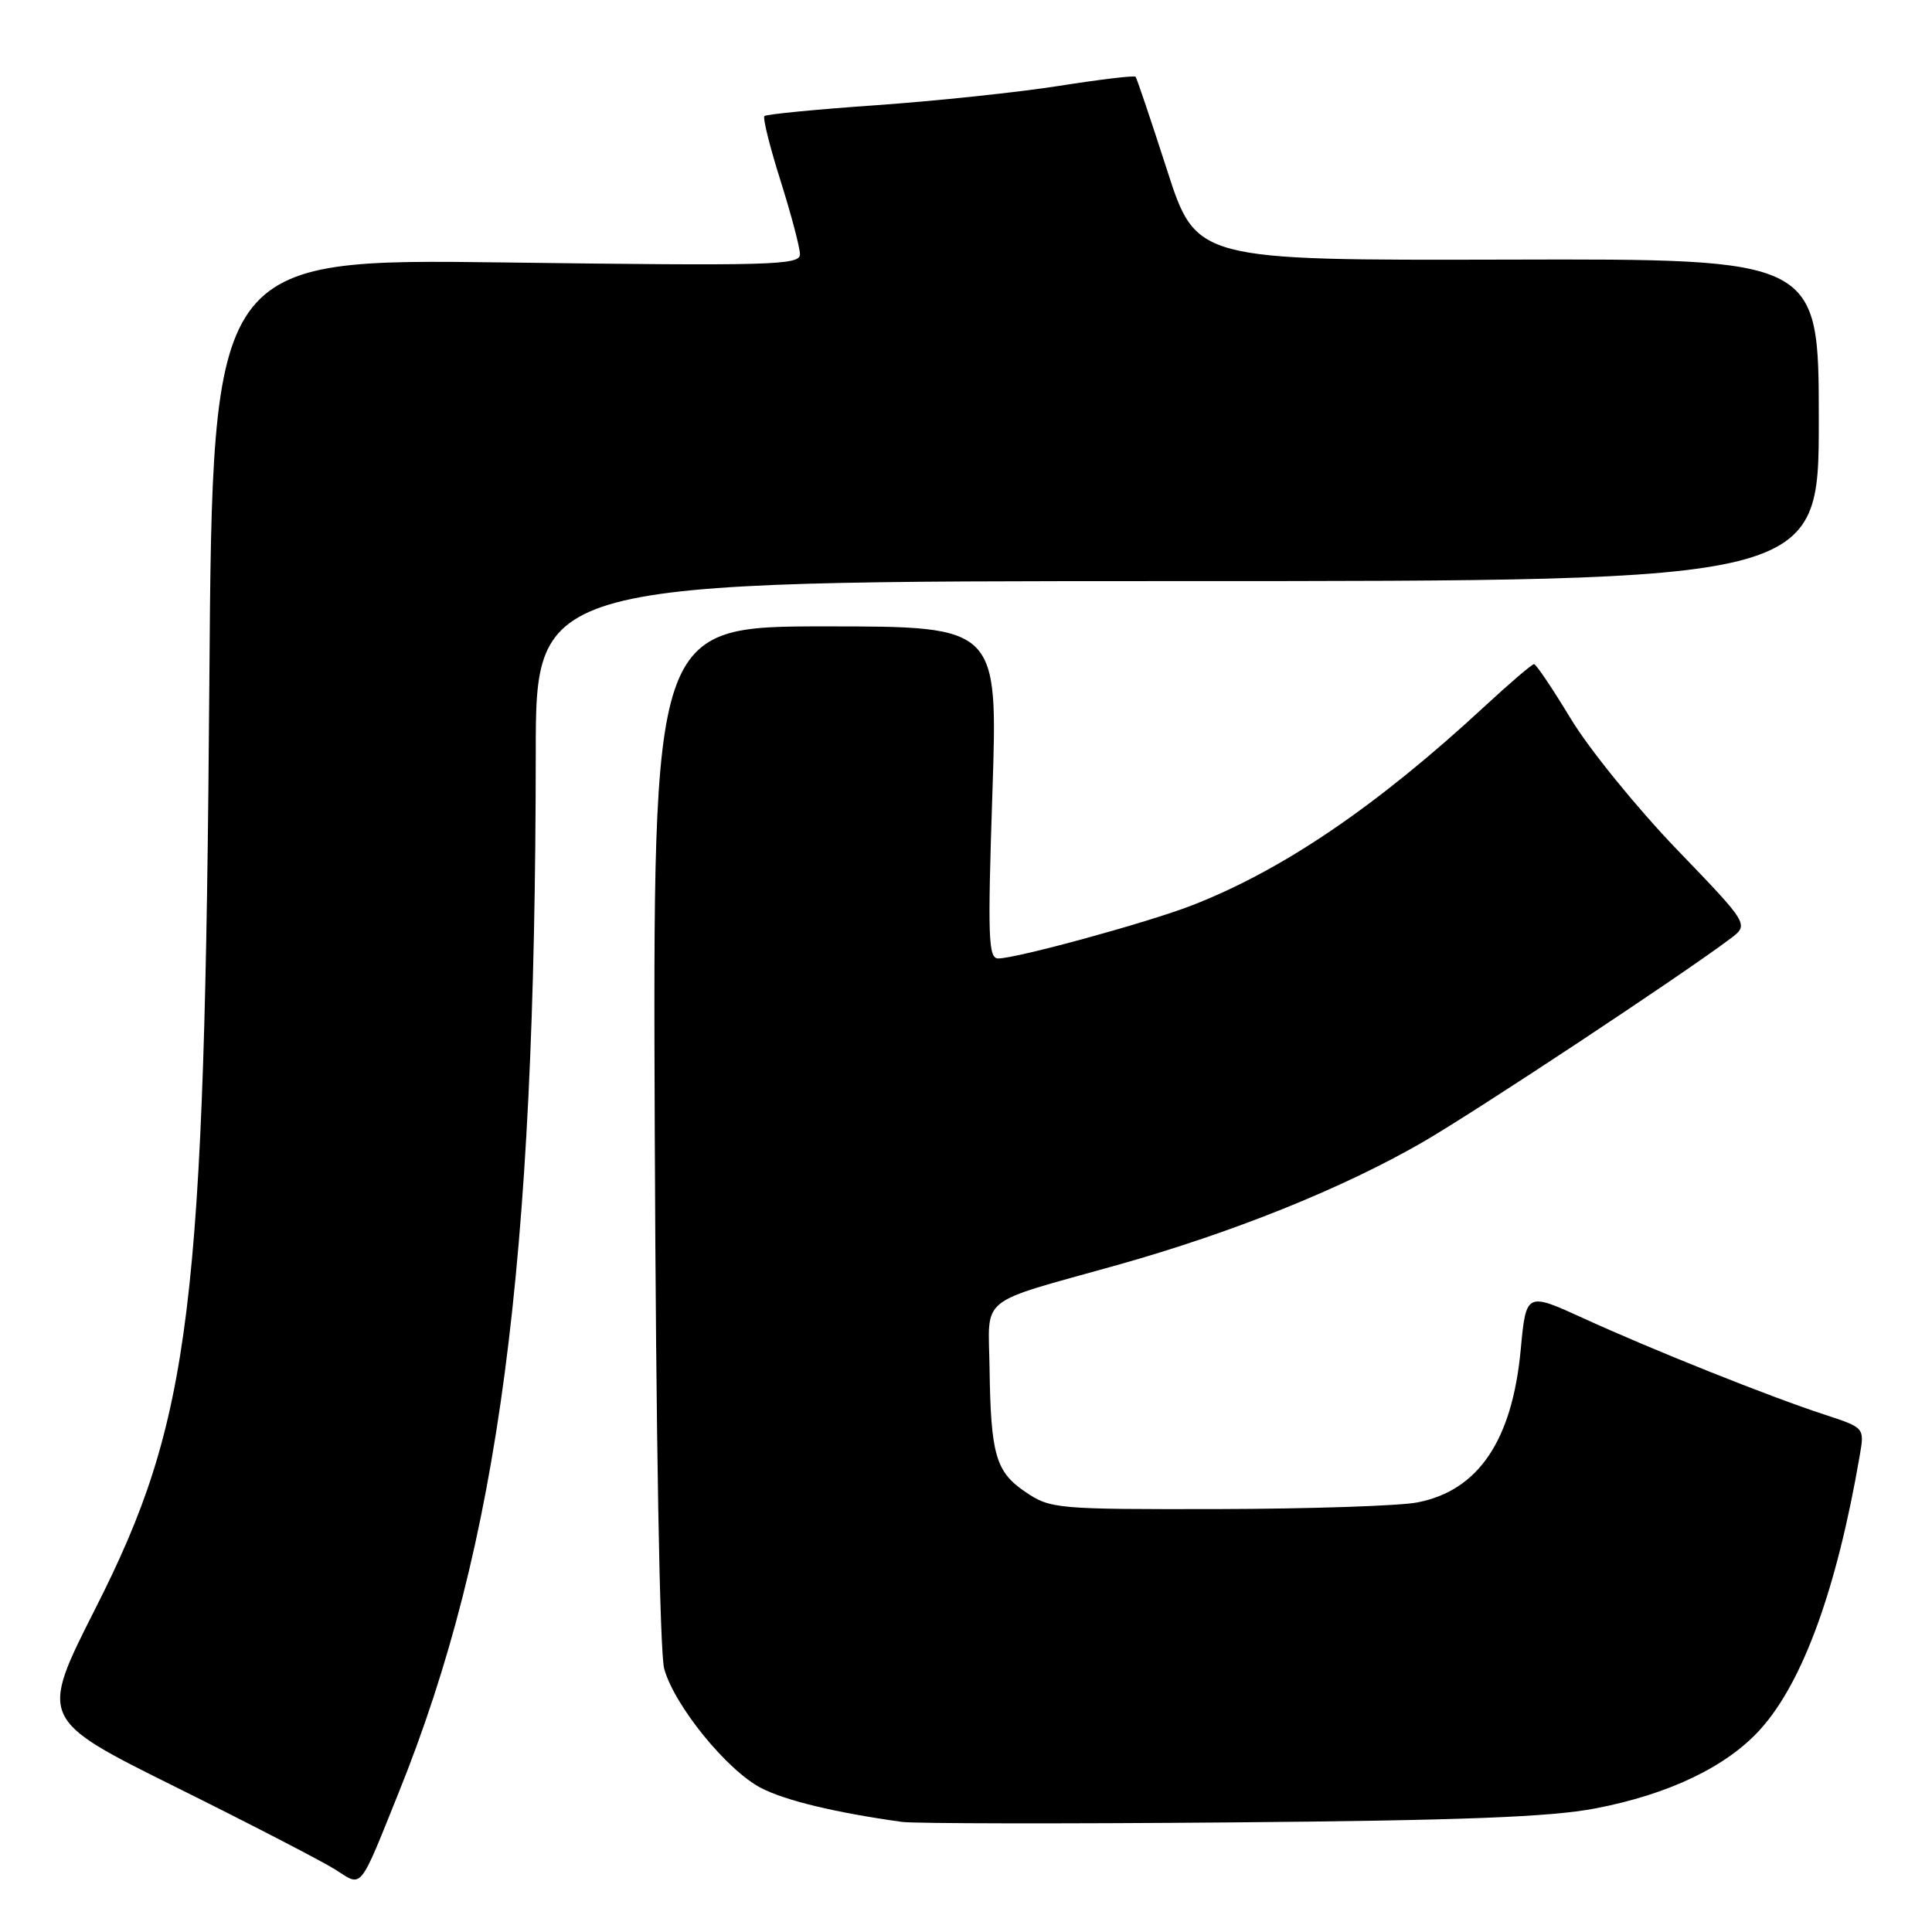 <?xml version="1.0" encoding="UTF-8" standalone="no"?>
<!DOCTYPE svg PUBLIC "-//W3C//DTD SVG 1.1//EN" "http://www.w3.org/Graphics/SVG/1.1/DTD/svg11.dtd" >
<svg xmlns="http://www.w3.org/2000/svg" xmlns:xlink="http://www.w3.org/1999/xlink" version="1.1" viewBox="0 0 256 256">
 <g >
 <path fill="currentColor"
d=" M 52.84 237.50 C 66.15 204.45 70.96 167.94 70.99 99.75 C 71.00 77.00 71.00 77.00 156.00 77.00 C 241.00 77.00 241.00 77.00 241.00 55.65 C 241.00 34.29 241.00 34.29 199.75 34.40 C 158.50 34.50 158.50 34.50 154.63 22.50 C 152.50 15.90 150.63 10.35 150.47 10.17 C 150.30 9.98 145.74 10.53 140.33 11.38 C 134.93 12.23 124.02 13.38 116.11 13.94 C 108.20 14.49 101.53 15.14 101.29 15.38 C 101.05 15.62 102.01 19.48 103.43 23.96 C 104.84 28.44 106.00 32.82 106.00 33.70 C 106.00 35.14 102.23 35.24 67.08 34.78 C 28.16 34.27 28.16 34.27 27.74 90.39 C 27.12 173.61 25.34 188.08 12.63 213.16 C 5.21 227.82 5.21 227.82 23.36 236.83 C 33.33 241.78 42.85 246.71 44.50 247.77 C 48.04 250.05 47.55 250.65 52.84 237.50 Z  M 211.36 239.63 C 221.11 237.77 228.78 234.10 233.24 229.16 C 238.90 222.90 243.41 210.47 246.43 192.84 C 247.06 189.18 247.06 189.18 241.78 187.45 C 234.49 185.07 219.02 178.89 209.86 174.70 C 202.22 171.21 202.22 171.21 201.50 178.86 C 200.37 190.89 195.88 197.52 187.80 199.08 C 185.44 199.54 173.55 199.93 161.40 199.96 C 139.99 200.00 139.19 199.93 135.90 197.71 C 131.94 195.04 131.28 192.79 131.12 181.23 C 130.98 171.54 129.33 172.87 148.02 167.63 C 163.34 163.33 177.88 157.48 188.50 151.35 C 195.62 147.23 222.82 129.24 229.29 124.37 C 231.77 122.50 231.77 122.50 222.13 112.49 C 216.84 106.98 210.54 99.22 208.14 95.24 C 205.73 91.26 203.54 88.00 203.27 88.00 C 202.99 88.00 200.06 90.51 196.74 93.58 C 182.43 106.83 169.90 115.34 157.85 120.00 C 152.01 122.26 134.69 127.00 132.27 127.00 C 130.95 127.00 130.86 124.26 131.50 105.00 C 132.23 83.00 132.23 83.00 109.37 83.00 C 86.50 83.00 86.50 83.00 86.76 150.25 C 86.92 190.60 87.42 218.95 88.01 221.12 C 89.35 226.00 96.38 234.64 100.89 236.94 C 104.16 238.61 110.70 240.18 119.50 241.41 C 121.15 241.64 140.72 241.67 163.00 241.48 C 193.68 241.22 205.40 240.77 211.36 239.63 Z "/>
</g>
</svg>